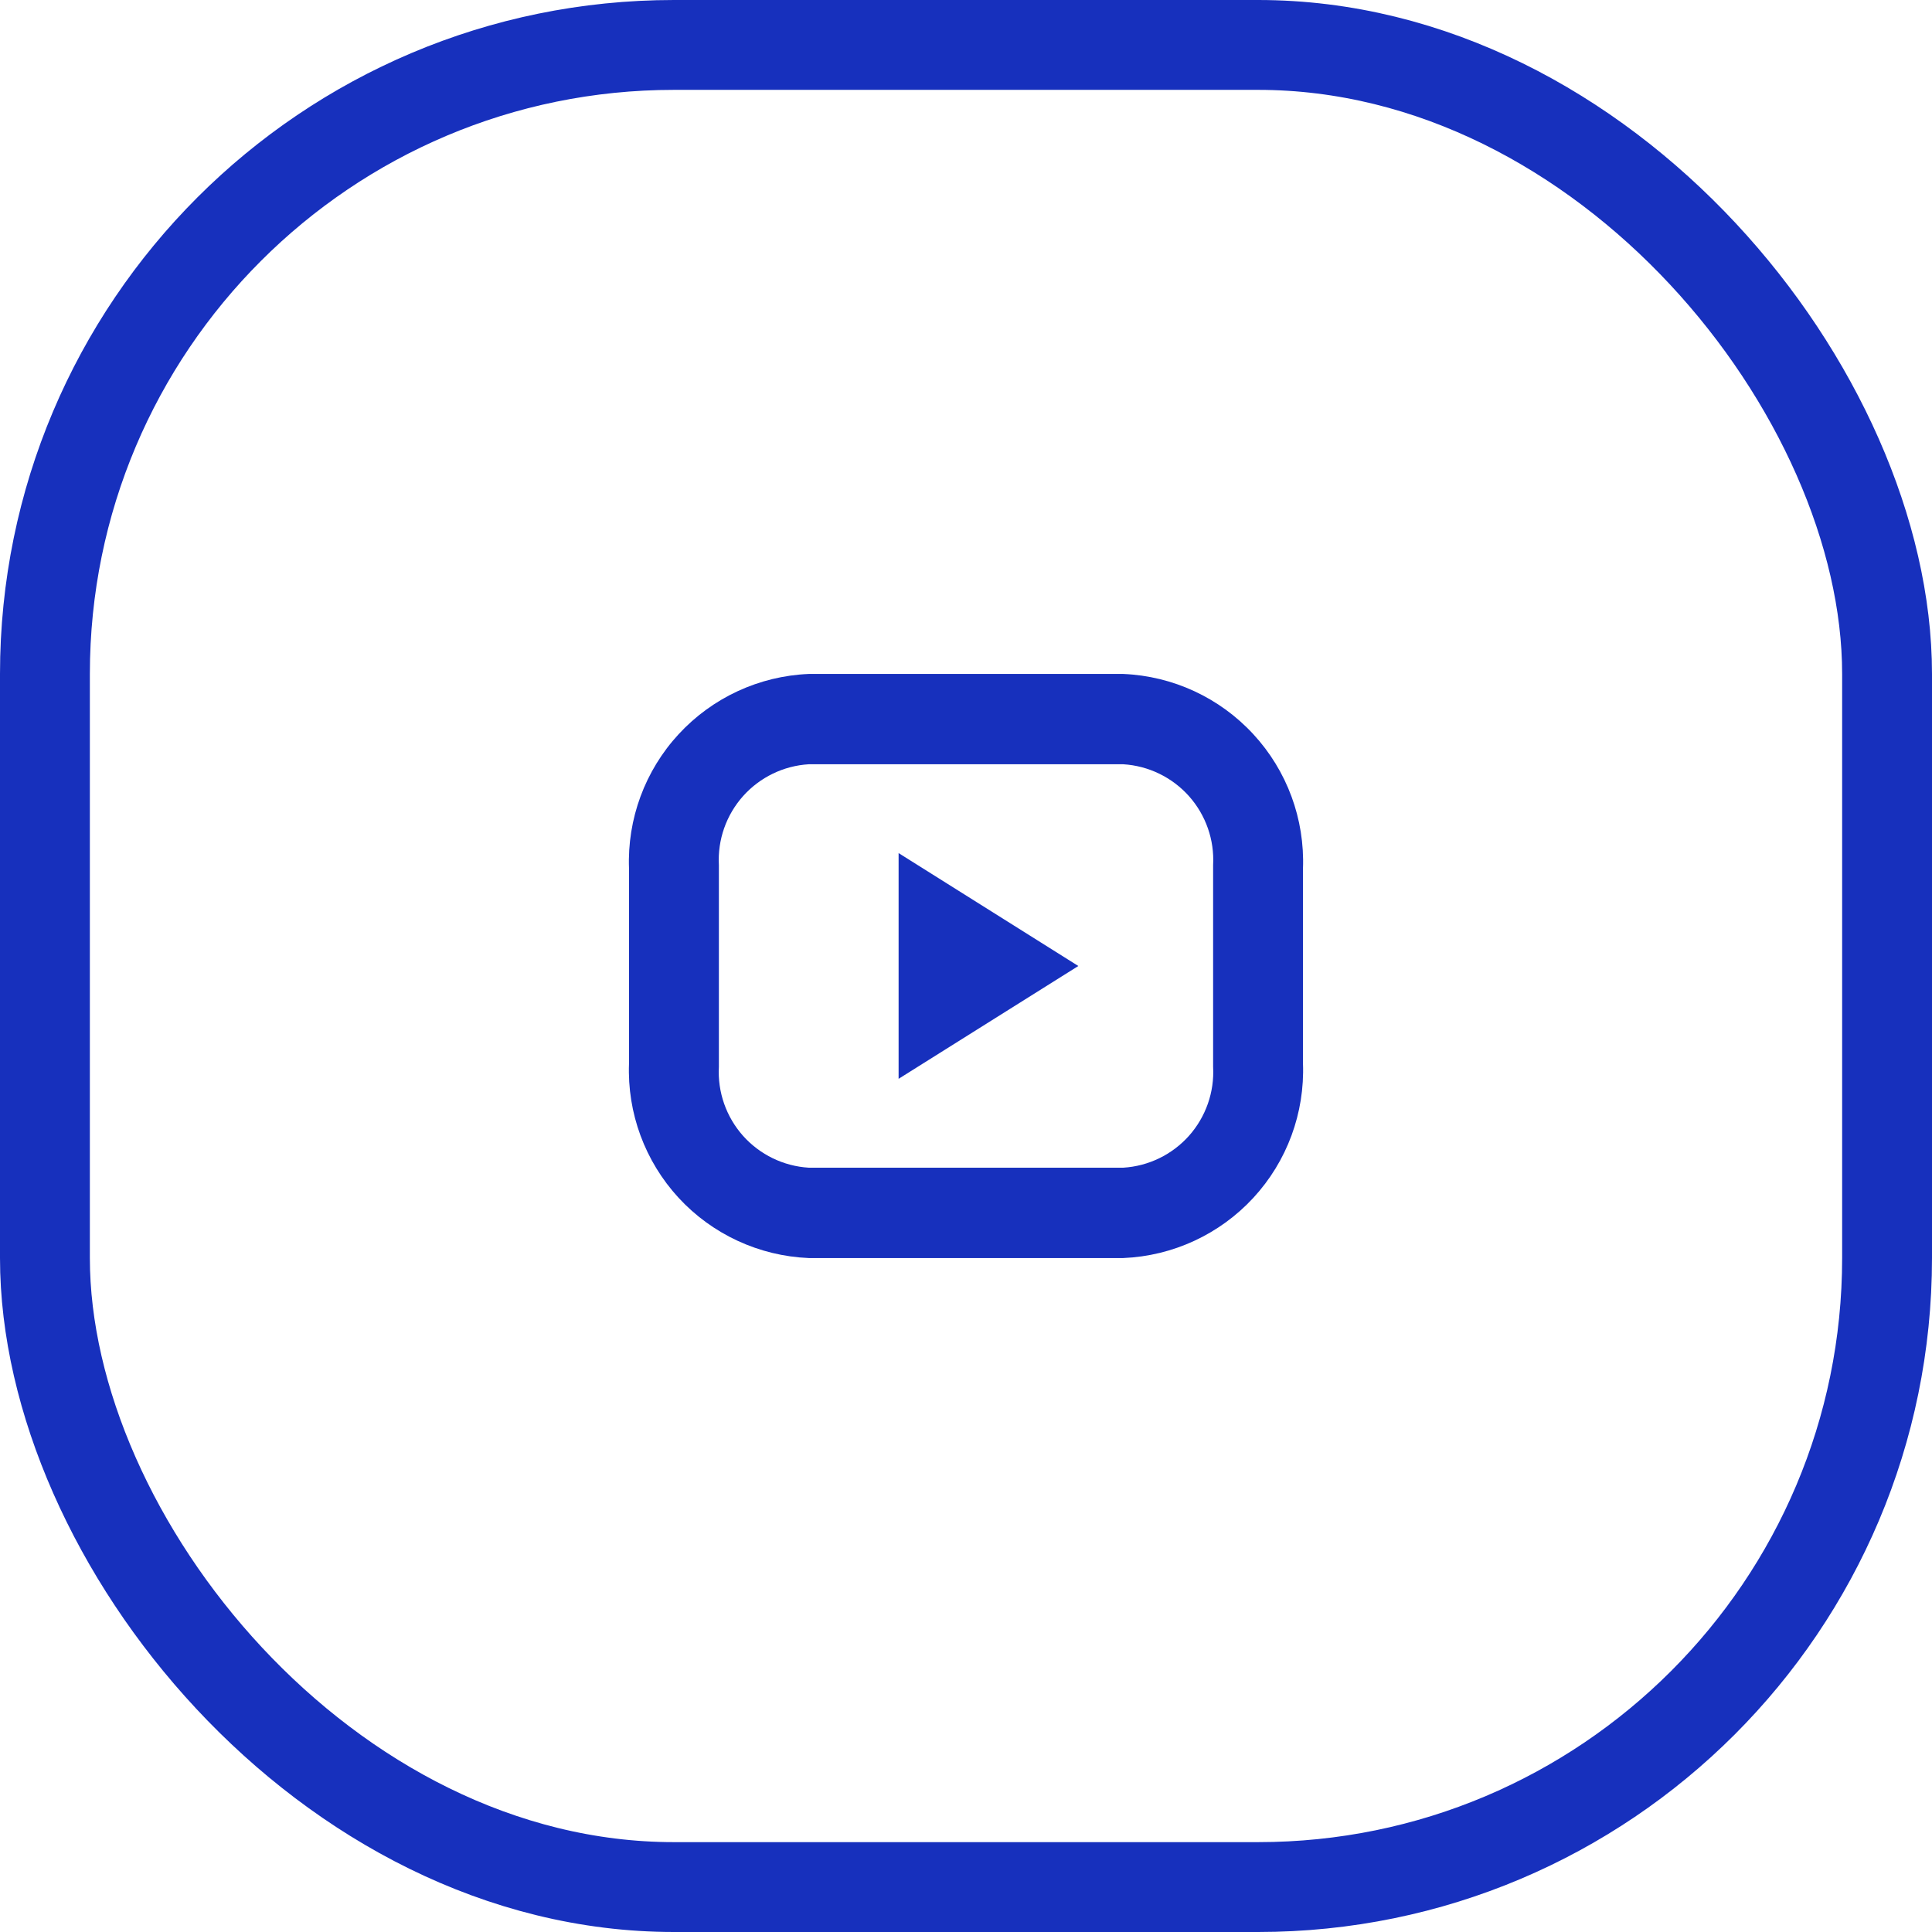 <svg width="43" height="43" viewBox="0 0 43 43" fill="none" xmlns="http://www.w3.org/2000/svg">
<g clip-path="url(#clip0_2_1900)">
<g clip-path="url(#clip1_2_1900)">
<path fill-rule="evenodd" clip-rule="evenodd" d="M25 28H18C16.895 27.954 15.854 27.472 15.104 26.66C14.355 25.847 13.957 24.771 14 23.666V19.333C13.958 18.229 14.355 17.152 15.105 16.34C15.855 15.528 16.896 15.046 18 15H25C26.104 15.046 27.145 15.528 27.895 16.341C28.645 17.153 29.042 18.229 29 19.334V23.667C29.042 24.771 28.645 25.848 27.895 26.66C27.145 27.472 26.104 27.954 25 28ZM27 19.255C27.031 18.692 26.837 18.141 26.463 17.72C26.088 17.3 25.562 17.044 25 17.01H18C17.438 17.044 16.912 17.3 16.537 17.72C16.163 18.141 15.969 18.692 16 19.255V23.744C15.969 24.306 16.163 24.858 16.537 25.279C16.912 25.699 17.438 25.955 18 25.989H25C25.562 25.955 26.088 25.699 26.463 25.279C26.837 24.858 27.031 24.306 27 23.744V19.255ZM20 18.987L24 21.5L20 24.011V18.987Z" fill="#1730BD"/>
</g>
</g>
<rect x="1" y="1" width="41" height="41" rx="14" stroke="#1730BD" stroke-width="2"/>
<defs>
<clipPath id="clip0_2_1900">
<rect width="43" height="43" rx="15" fill="white"/>
</clipPath>
<clipPath id="clip1_2_1900">
<rect width="513" height="780" fill="white" transform="translate(-94 -517)"/>
</clipPath>
</defs>
</svg>
